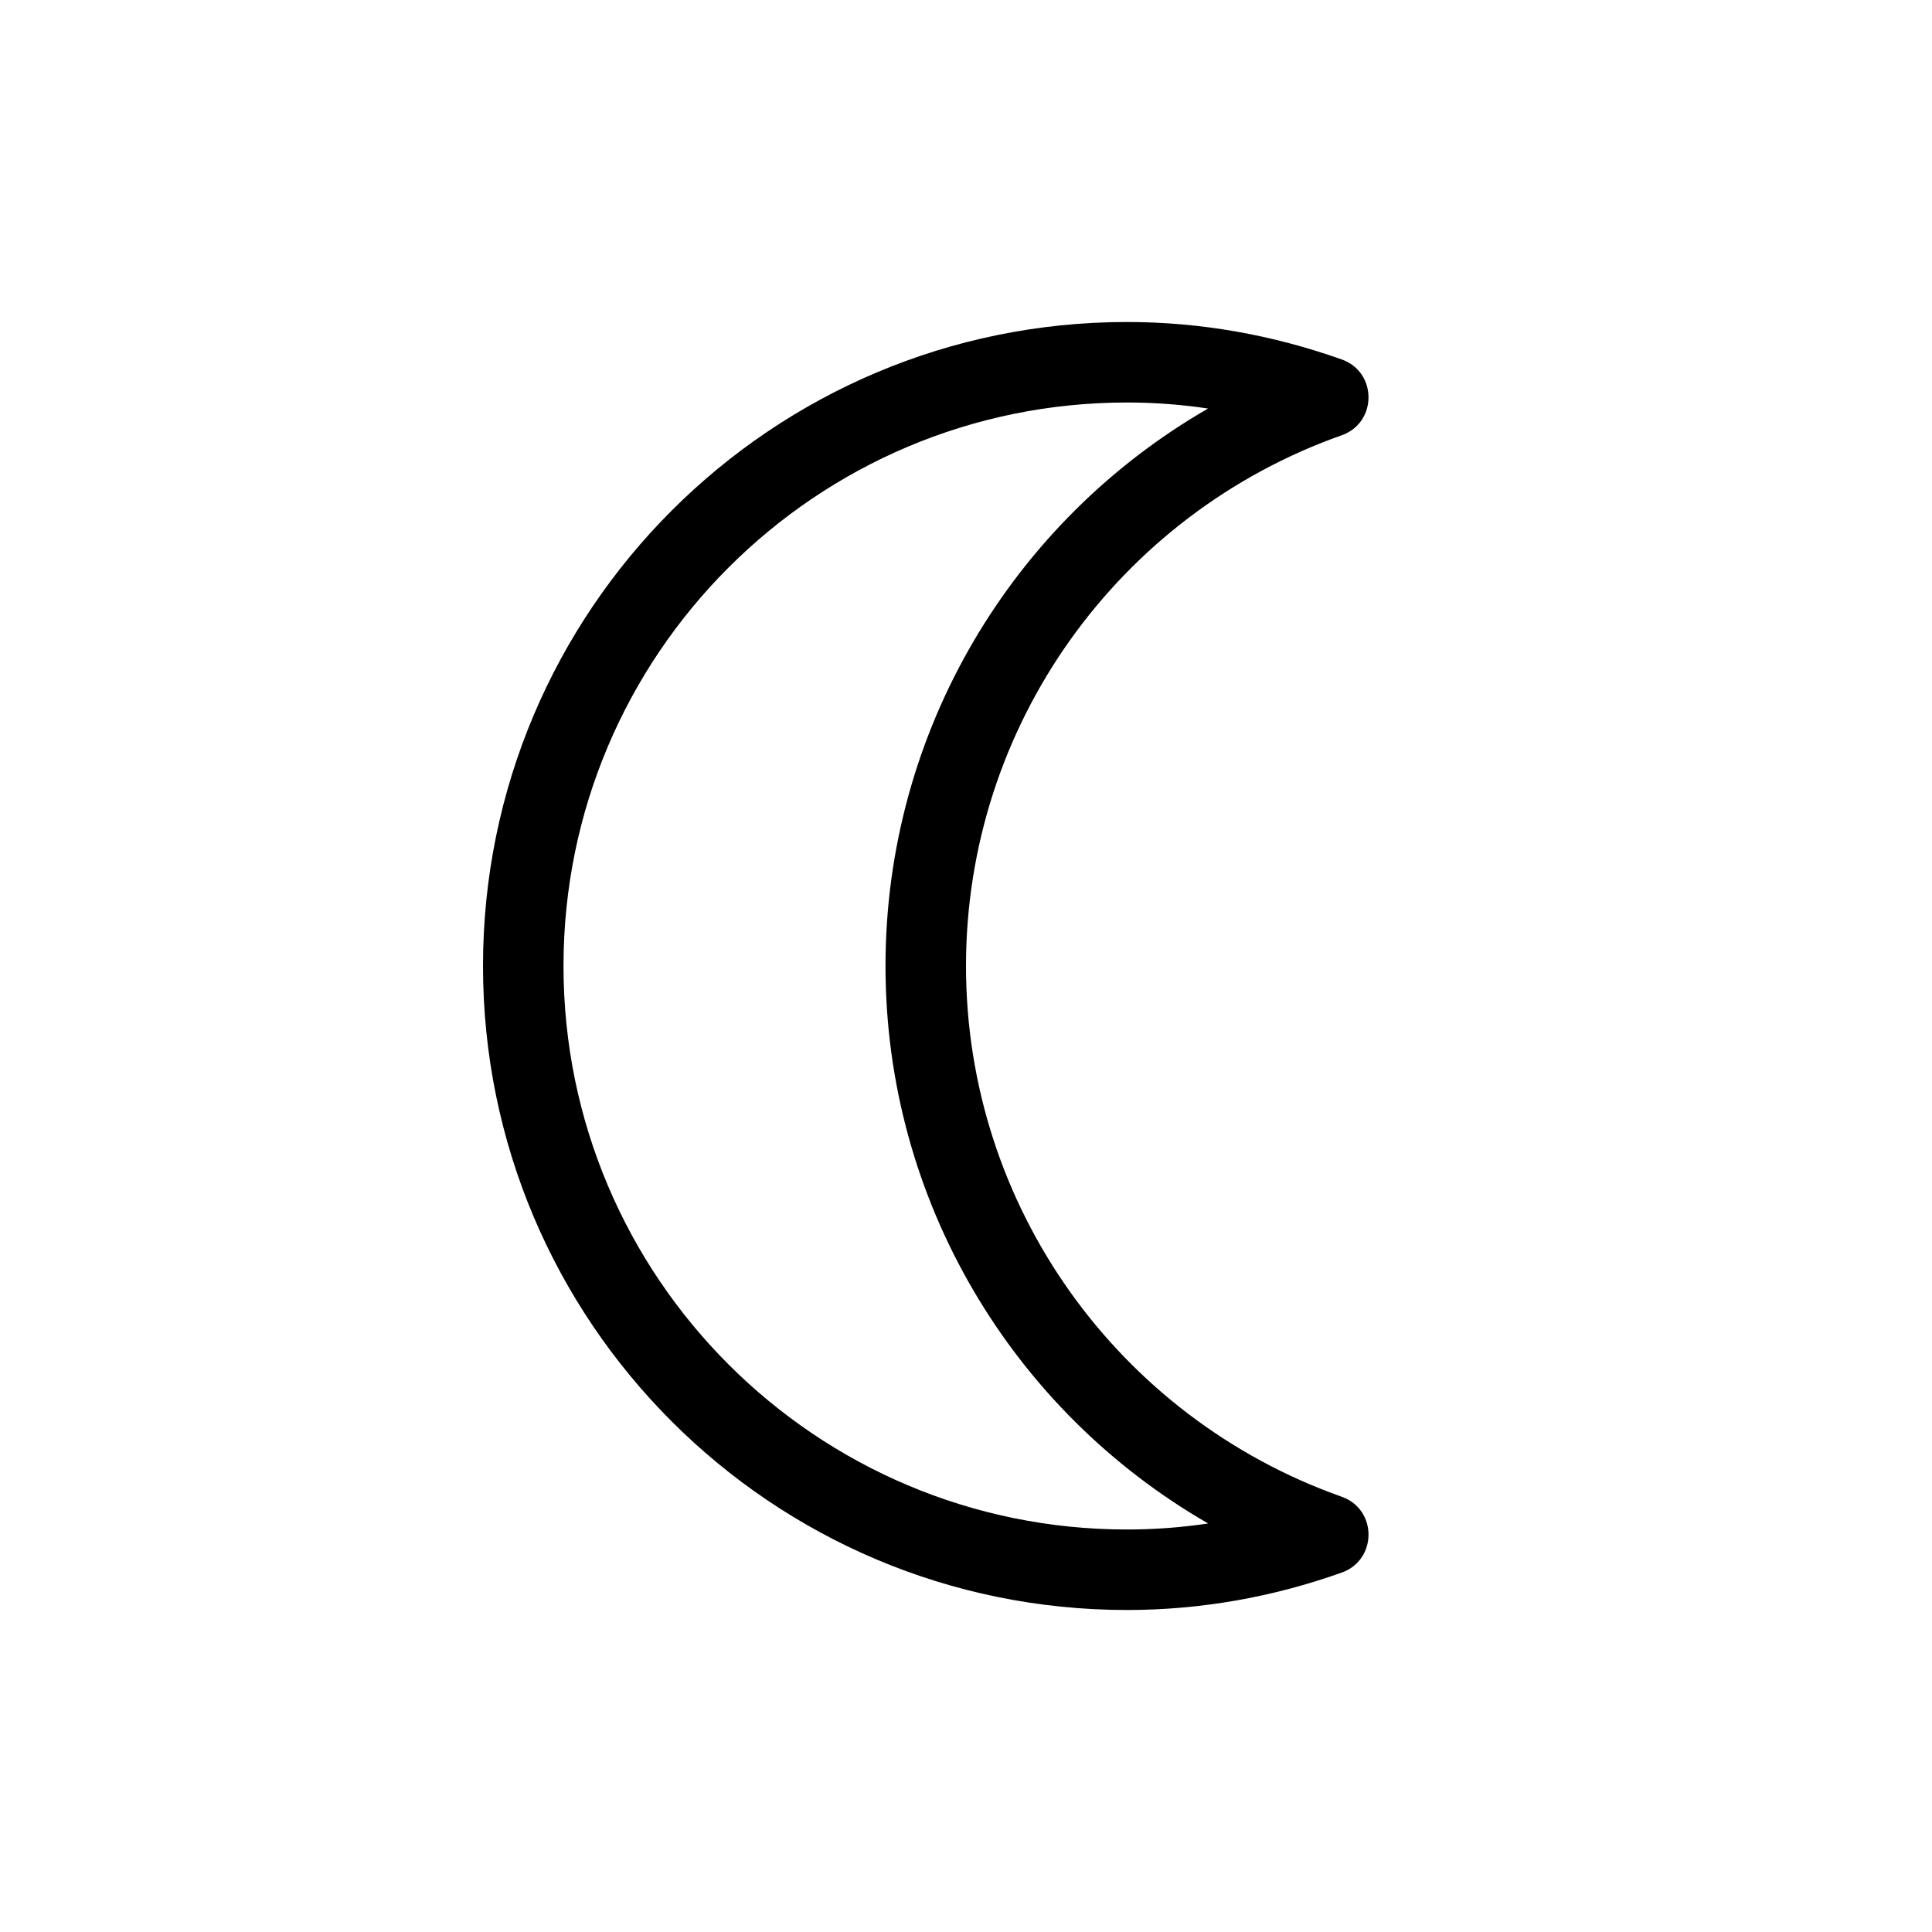 <svg width="24" height="24" viewBox="0 0 24 24" fill="none" xmlns="http://www.w3.org/2000/svg">
<path fill-rule="evenodd" clip-rule="evenodd" d="M16.667 18.593C13.892 17.61 12 14.986 12 12C12 9.014 13.892 6.389 16.667 5.407C17.111 5.25 17.111 4.622 16.667 4.465C15.805 4.159 14.91 4 14 4C9.582 4 6 7.582 6 12C6 16.418 9.582 20 14 20C14.912 20 15.808 19.841 16.668 19.535C17.111 19.377 17.111 18.75 16.667 18.593ZM15.007 5.075C12.575 6.476 11 9.087 11 12C11 14.913 12.575 17.524 15.008 18.925C14.675 18.975 14.339 19 14 19C10.134 19 7 15.866 7 12C7 8.134 10.134 5 14 5C14.338 5 14.674 5.025 15.007 5.075Z" fill="currentcolor"/>
</svg>
